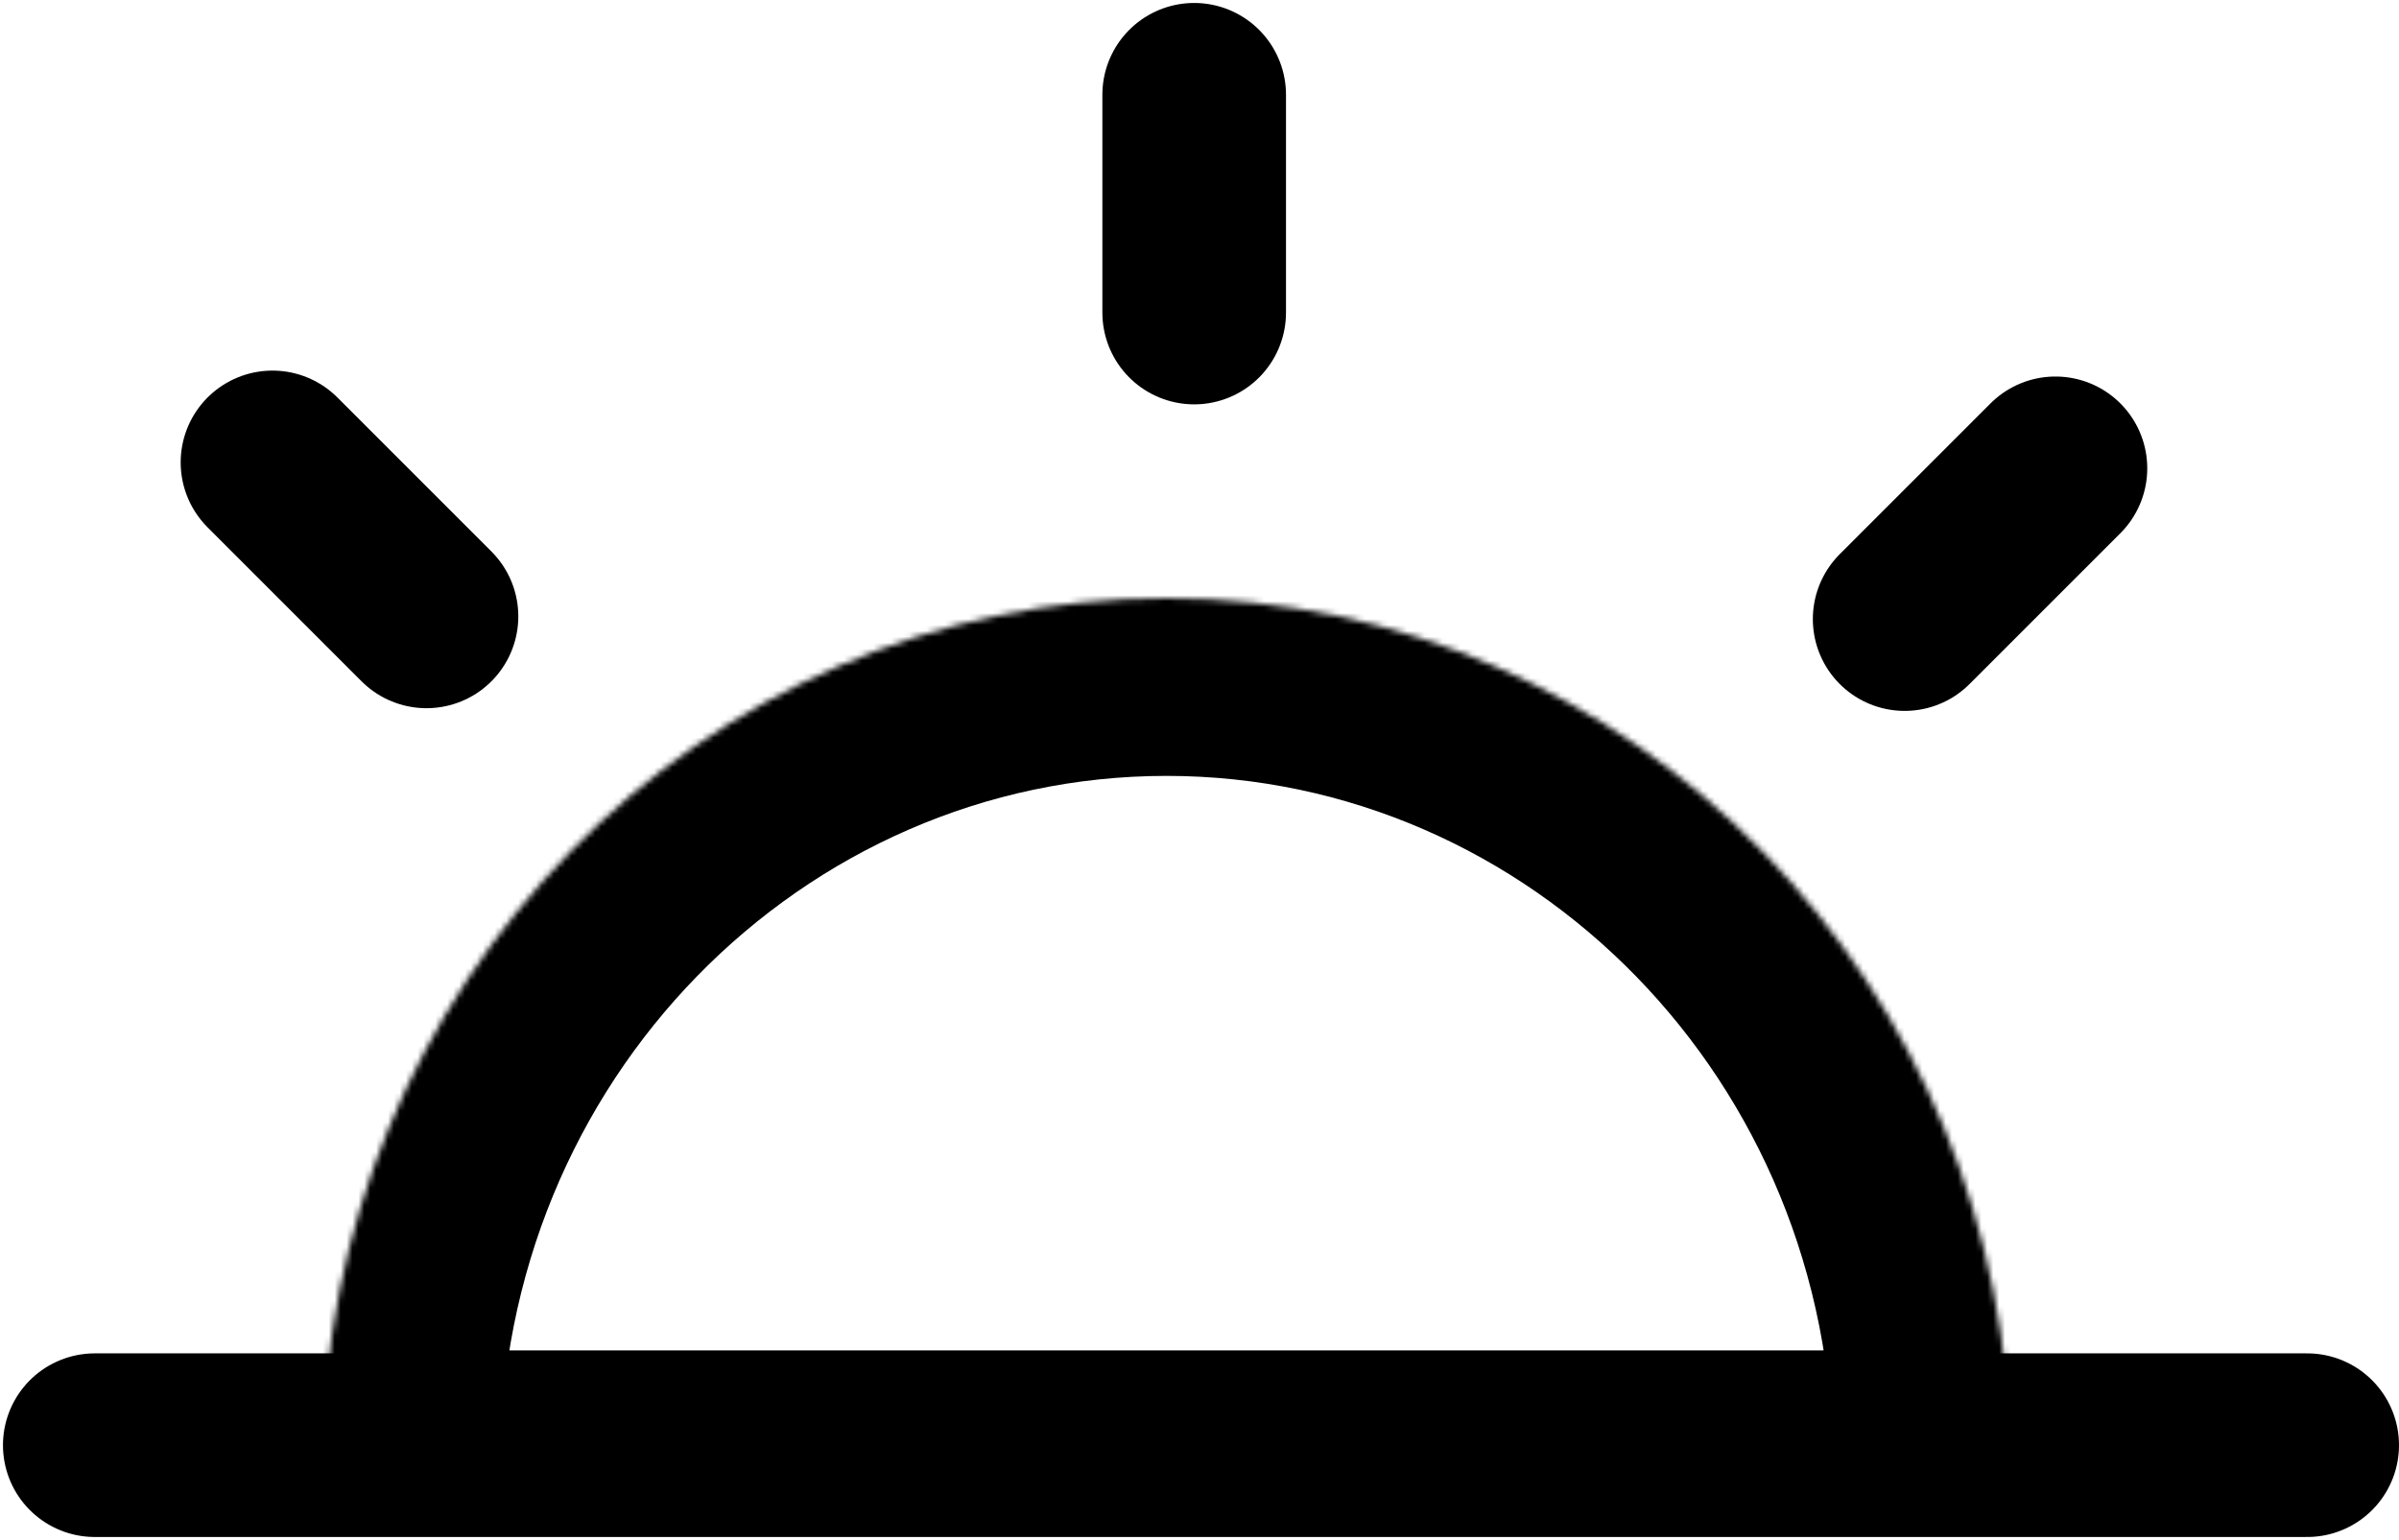 <svg fill="none" height="260" viewBox="0 0 405 260" width="405" xmlns="http://www.w3.org/2000/svg" xmlns:xlink="http://www.w3.org/1999/xlink"><mask id="a" fill="#fff"><path clip-rule="evenodd" d="m332.535 258c3.679 0 6.748-2.849 6.843-6.527.034-1.32.052-2.644.052-3.973 0-80.91-63.8-146.5-142.5-146.5-78.701 0-142.5 65.59-142.5 146.5 0 1.329.017 2.653.051 3.973.095 3.678 3.164 6.527 6.843 6.527z" fill="#fff" fill-rule="evenodd"/></mask><g stroke="#000" stroke-linecap="round" stroke-width="31"><path d="m16 244h373.5"/><path d="m72 104.07-26-26"/><path d="m201.602 52.77v-36.77"/><path d="m347 79.07-25.456 25.456"/></g><path d="m339.378 251.473 29.99.777zm-29.948-3.973c0 1.07-.014 2.135-.042 3.197l59.98 1.553c.041-1.579.062-3.162.062-4.75zm-112.5-116.5c61.354 0 112.5 51.371 112.5 116.5h60c0-96.69-76.454-176.5-172.5-176.5zm-112.5 116.5c0-65.129 51.145-116.5 112.5-116.5v-60c-96.047 0-172.5 79.81-172.5 176.5zm.041 3.197c-.028-1.062-.041-2.127-.041-3.197h-60c0 1.588.021 3.171.061 4.75zm-23.146 37.303h271.211v-60h-271.211zm-36.833-35.75c.538 20.764 17.726 35.75 36.833 35.75v-60c11.749 0 22.799 9.289 23.146 22.697zm284.897-1.553c.348-13.408 11.398-22.697 23.147-22.697v60c19.107 0 36.295-14.986 36.833-35.75z" fill="#000" mask="url(#a)"/></svg>